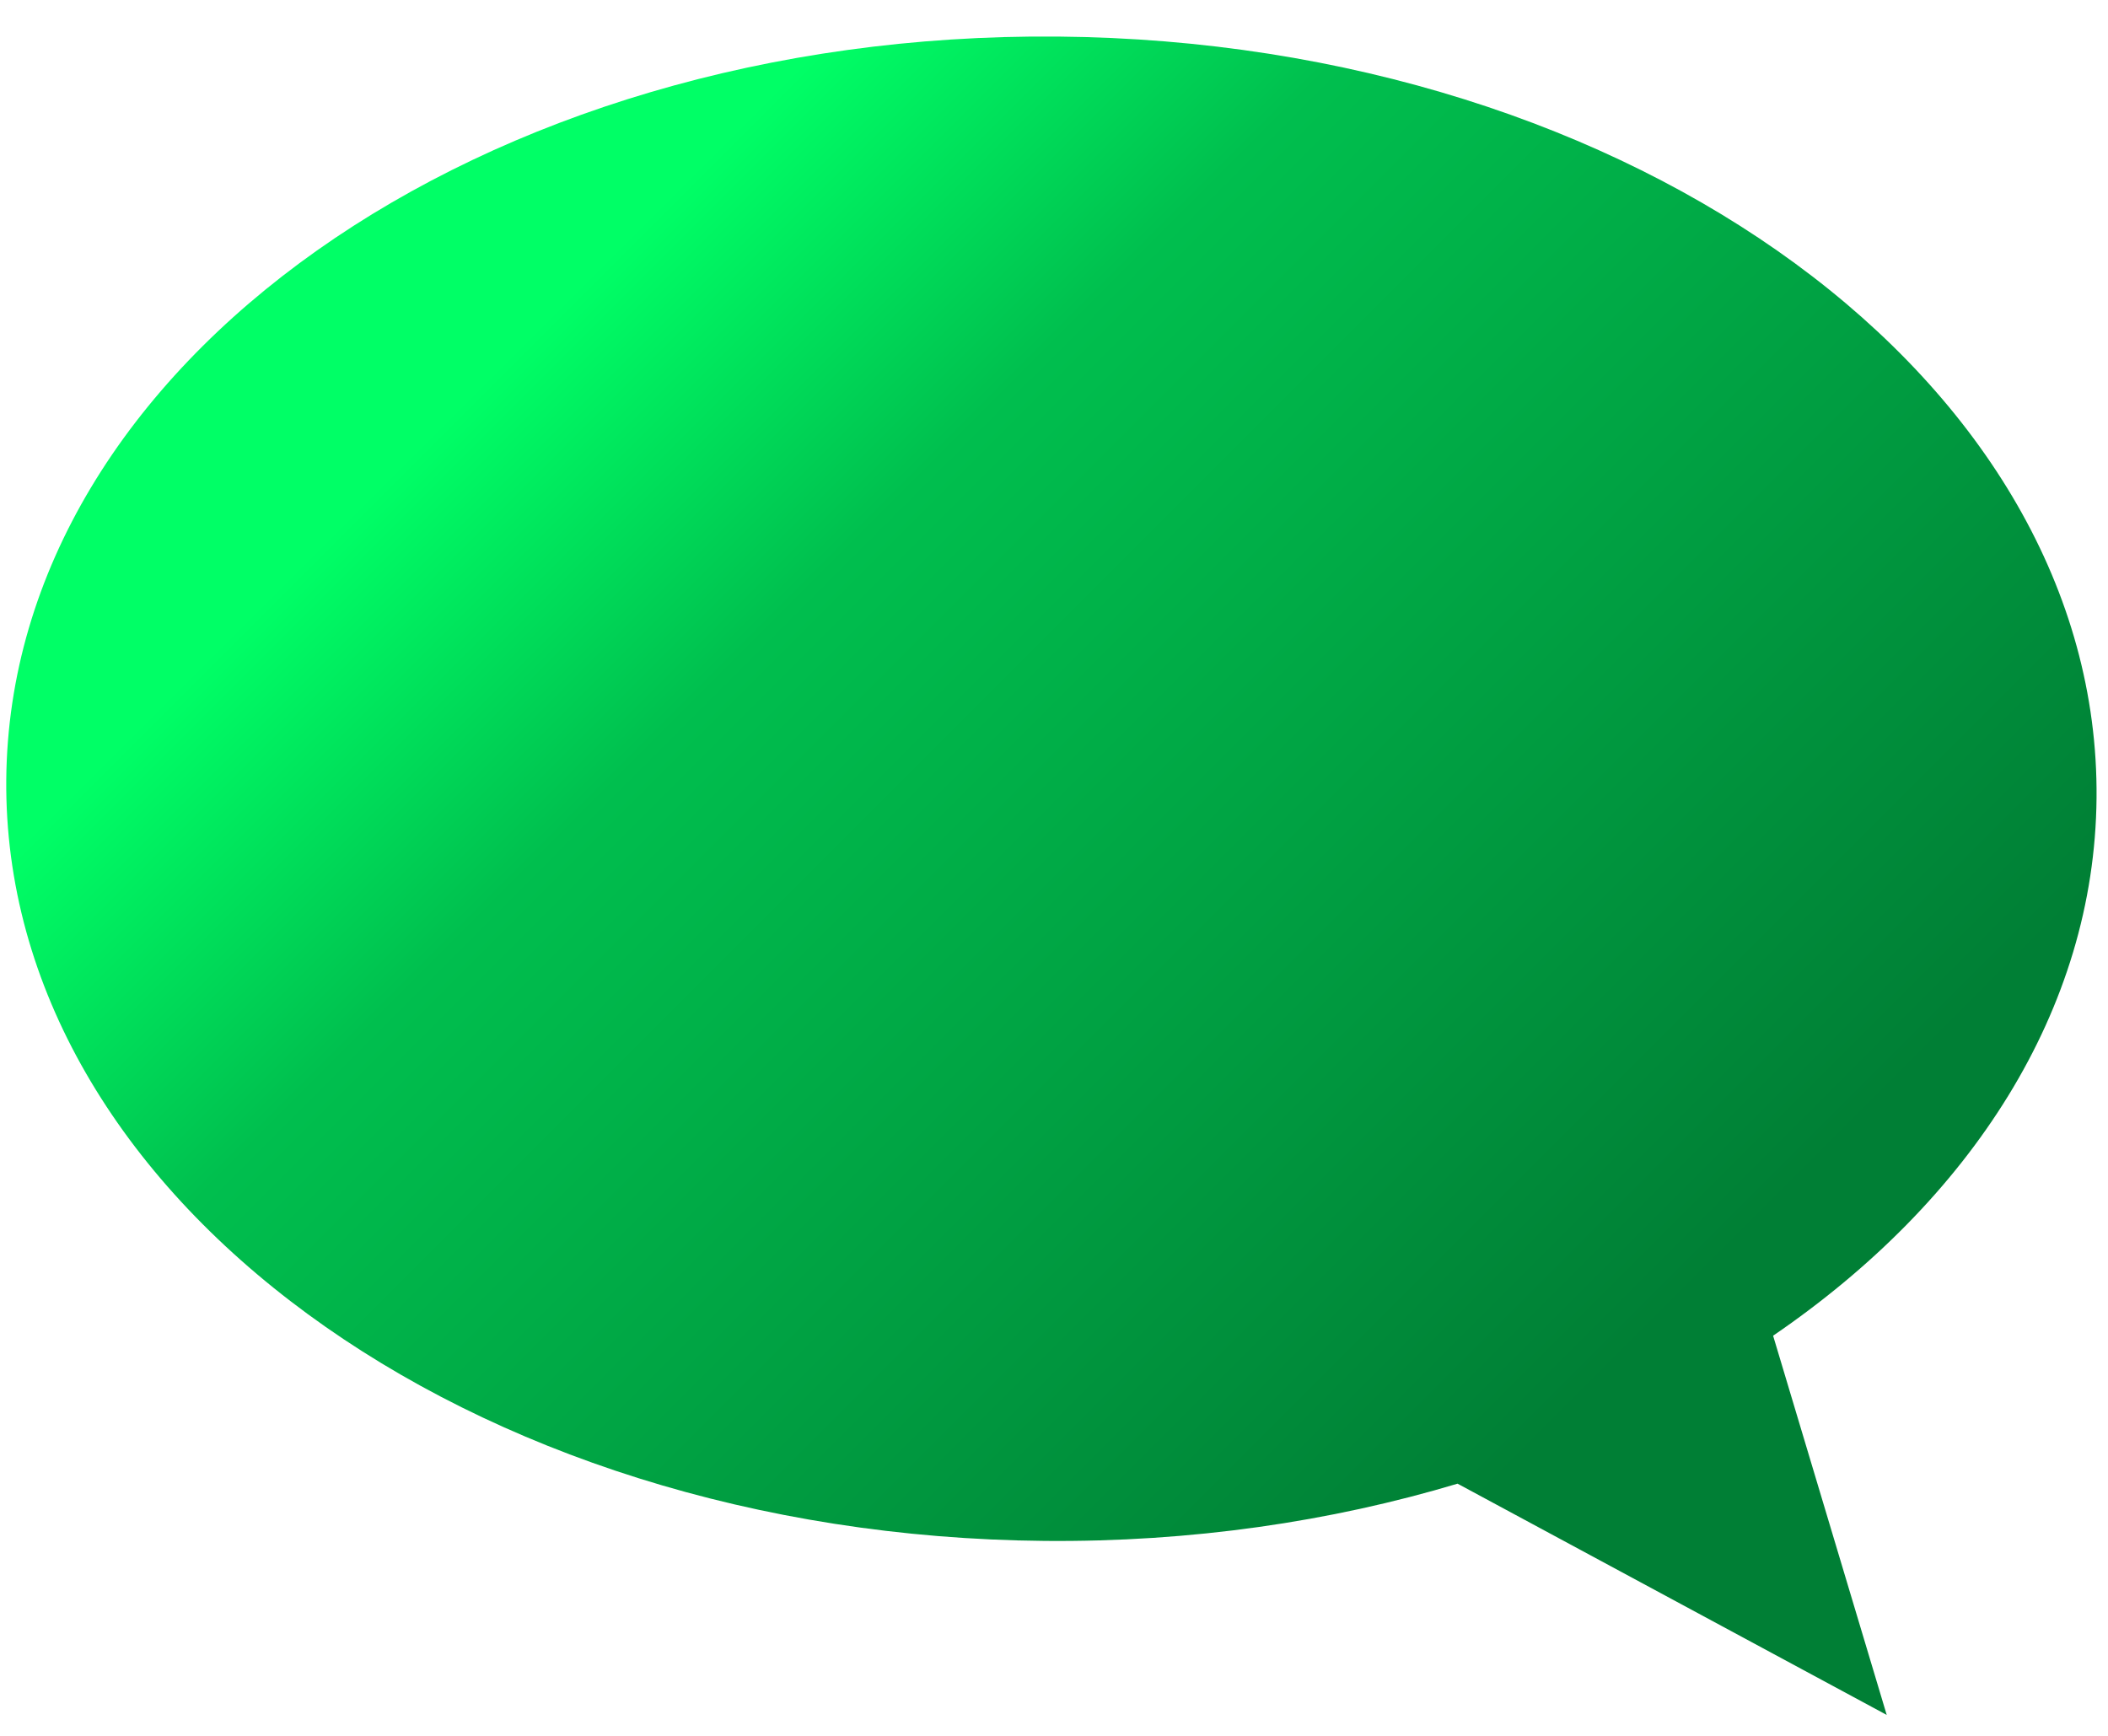 <?xml version="1.0" encoding="UTF-8"?>
<!DOCTYPE svg PUBLIC "-//W3C//DTD SVG 1.1//EN" "http://www.w3.org/Graphics/SVG/1.1/DTD/svg11.dtd">
<!-- Creator: CorelDRAW -->
<svg xmlns="http://www.w3.org/2000/svg" xml:space="preserve" width="272px" height="224px" shape-rendering="geometricPrecision" text-rendering="geometricPrecision" image-rendering="optimizeQuality" fill-rule="evenodd" clip-rule="evenodd"
viewBox="0 0 272 224.696">
 <defs>
   <linearGradient id="id0" gradientUnits="userSpaceOnUse" x1="67.148" y1="44.516" x2="204.182" y2="181.549">
    <stop offset="0" stop-color="#00FF66"/>
    <stop offset="0.251" stop-color="#00BF4E"/>
    <stop offset="1" stop-color="#007F35"/>
   </linearGradient>
 </defs>
 <g id="Layer_x0020_1">
  <path fill="url(#id0)" d="M136.52 4.733c-74.7,-0.655 -135.661,42.413 -136.132,96.177 -0.472,53.764 59.723,97.895 134.422,98.552 18.95,0.167 37.009,-2.491 53.424,-7.41l55.547 29.935 -14.705 -49.088c25.585,-17.48 41.624,-42.147 41.864,-69.614 0.472,-53.763 -59.723,-97.896 -134.421,-98.552z"/>
 </g>
</svg>
